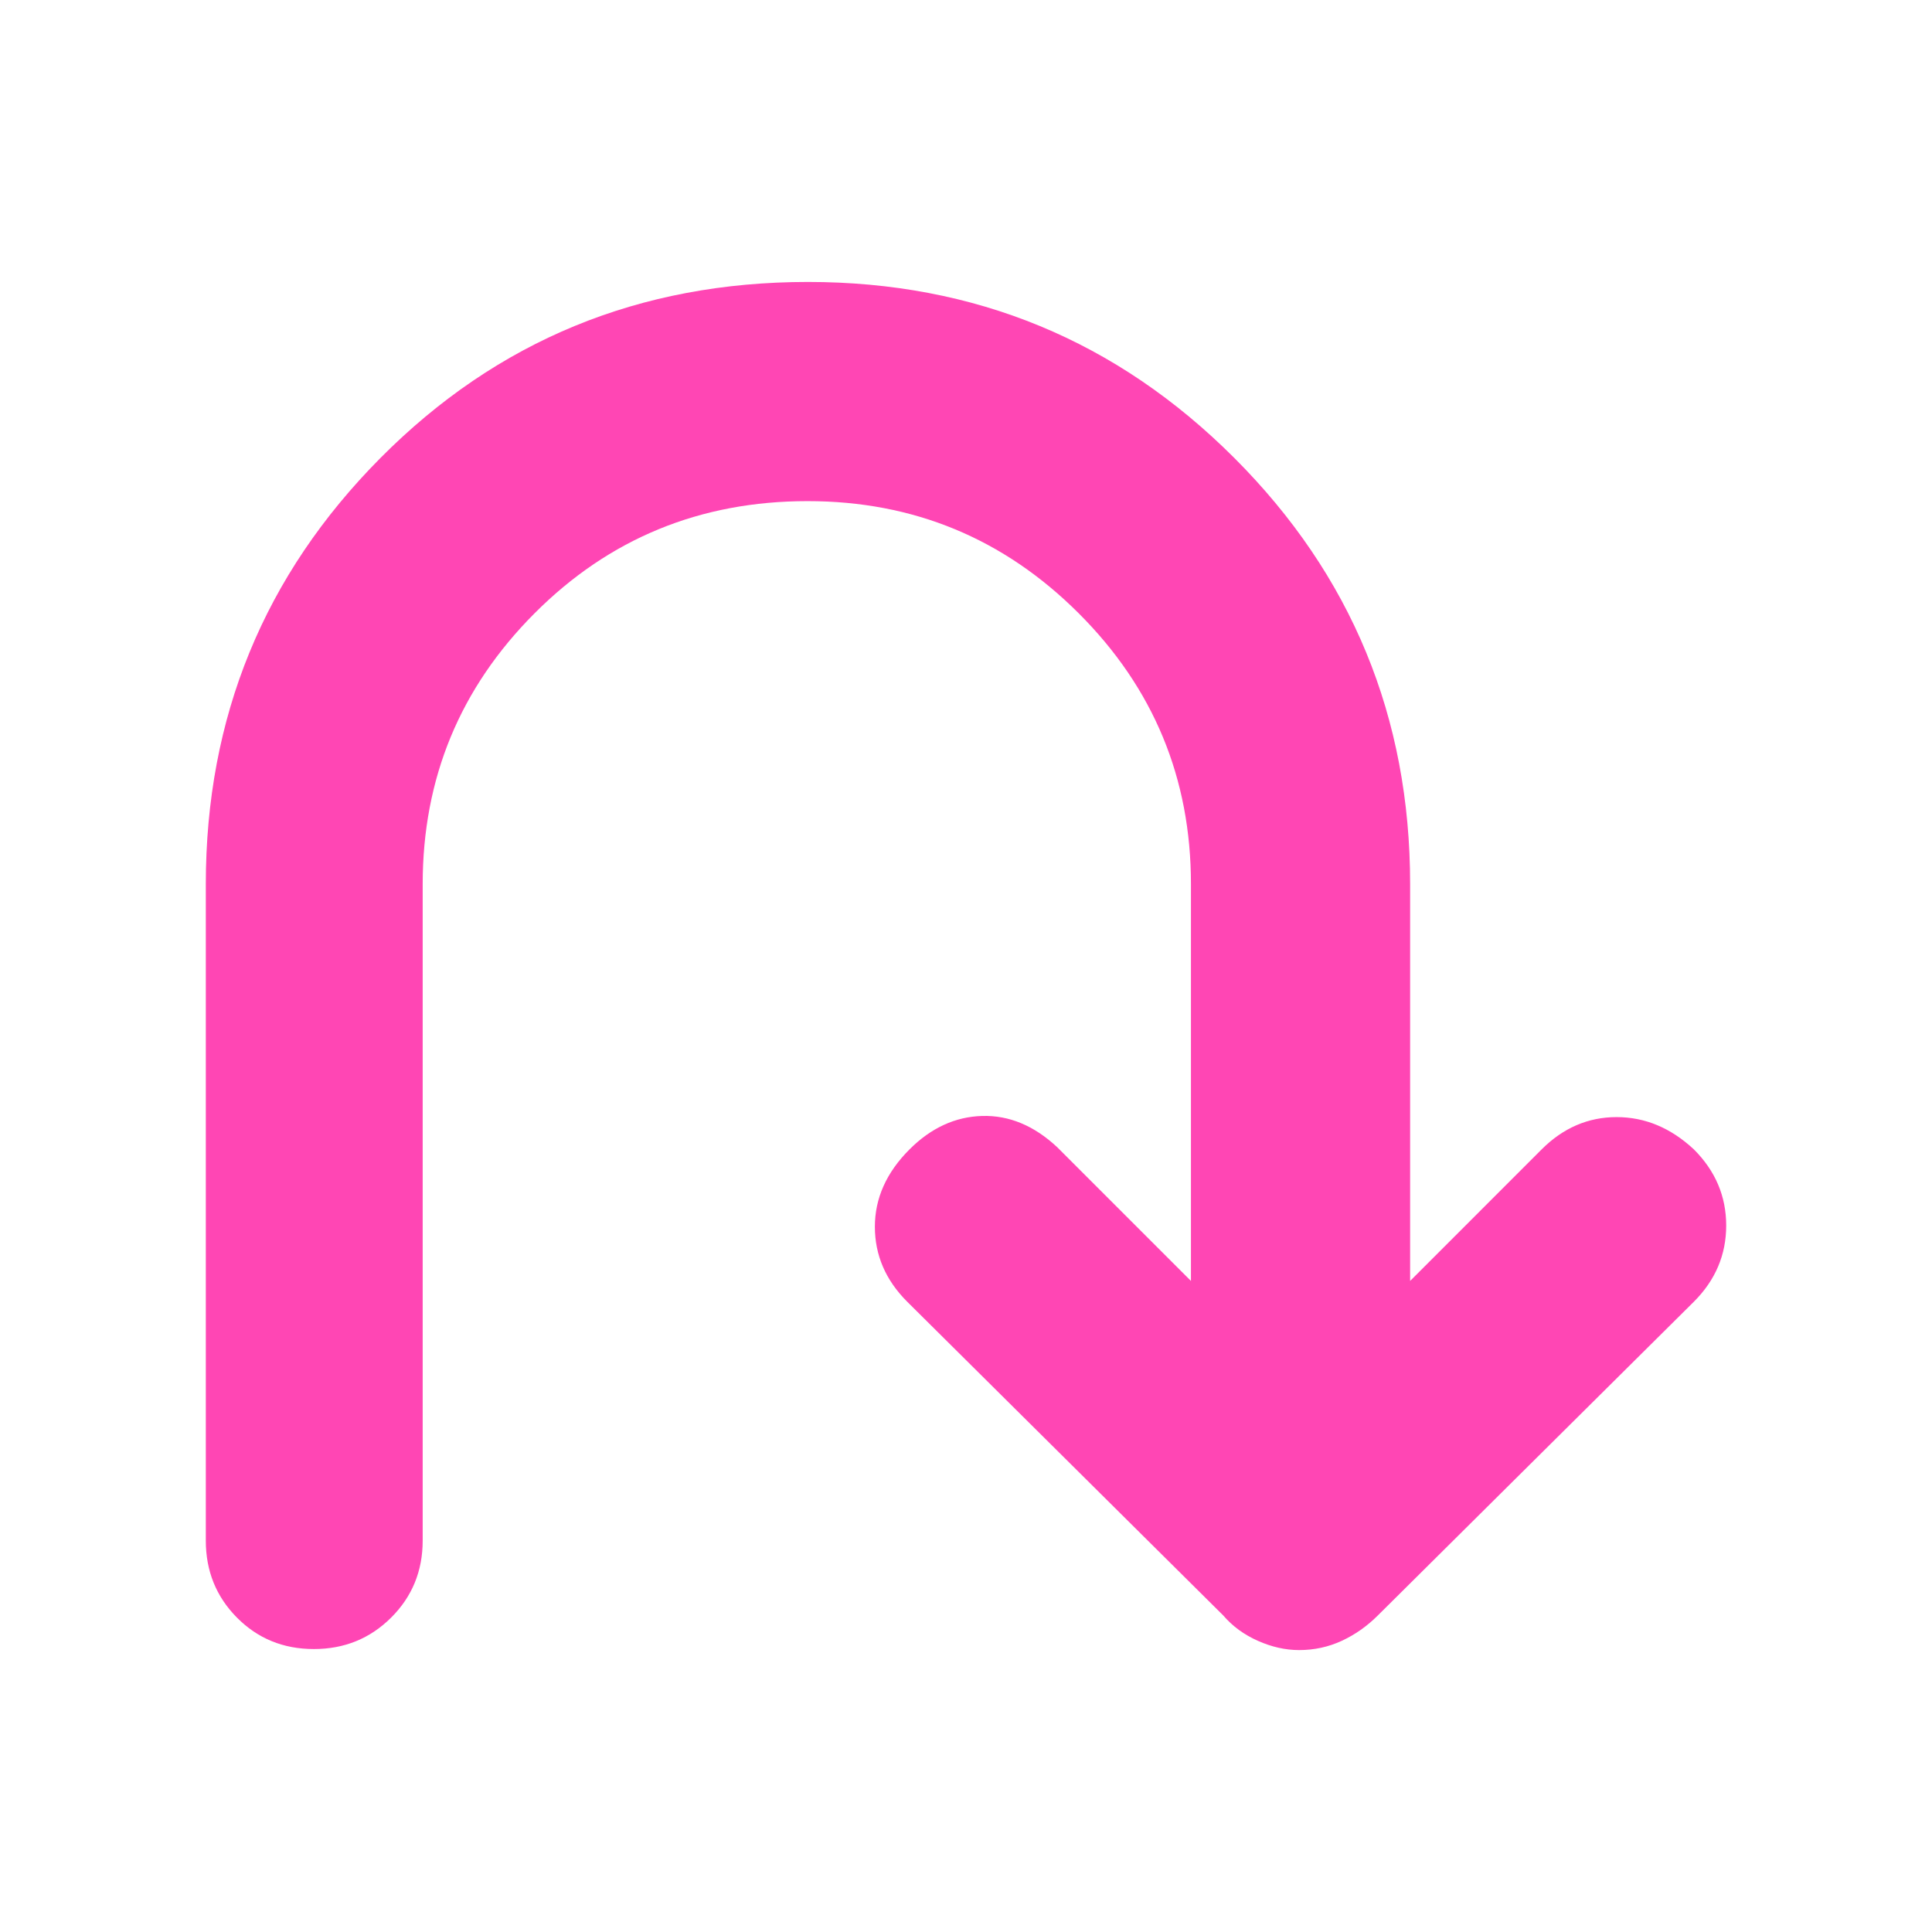 <svg height="48" viewBox="0 -960 960 960" width="48" xmlns="http://www.w3.org/2000/svg"><path fill="rgb(255, 70, 180)" d="m155.939-140.6c-15.147 0-27.88-5.21-38.198-15.62-10.317-10.41-15.476-23.16-15.476-38.27v-326.21c0-82.92 28.947-153.52 86.839-211.8 57.893-58.26 128.682-87.4 212.369-87.4 82.921 0 153.52 29.14 211.795 87.4 58.274 58.28 87.412 128.88 87.412 211.8v197.19l65.344-65.36c10.699-10.69 23.119-16.05 37.258-16.05 14.138 0 26.94 5.36 38.404 16.05 10.699 10.7 16.049 23.31 16.049 37.83 0 14.53-5.35 27.14-16.049 37.84l-157.056 155.91c-5.35 5.35-11.323 9.54-17.918 12.6-6.603 3.06-13.673 4.6-21.208 4.6-6.778 0-13.607-1.54-20.486-4.6-6.878-3.06-12.61-7.25-17.196-12.6l-157.055-155.91c-10.699-10.7-16.049-23.12-16.049-37.25 0-14.15 5.732-26.94 17.196-38.42 10.699-10.69 22.736-16.24 36.111-16.62s25.794 4.79 37.257 15.49l66.491 66.49v-197.19c0-52.56-18.594-97.43-55.783-134.57-37.189-37.15-82.09-55.73-134.701-55.73-53.376 0-98.597 18.58-135.663 55.73-37.067 37.14-55.6 82.01-55.6 134.57v326.21c0 15.11-5.228 27.86-15.683 38.27-10.447 10.41-23.249 15.62-38.404 15.62z"/></svg>
